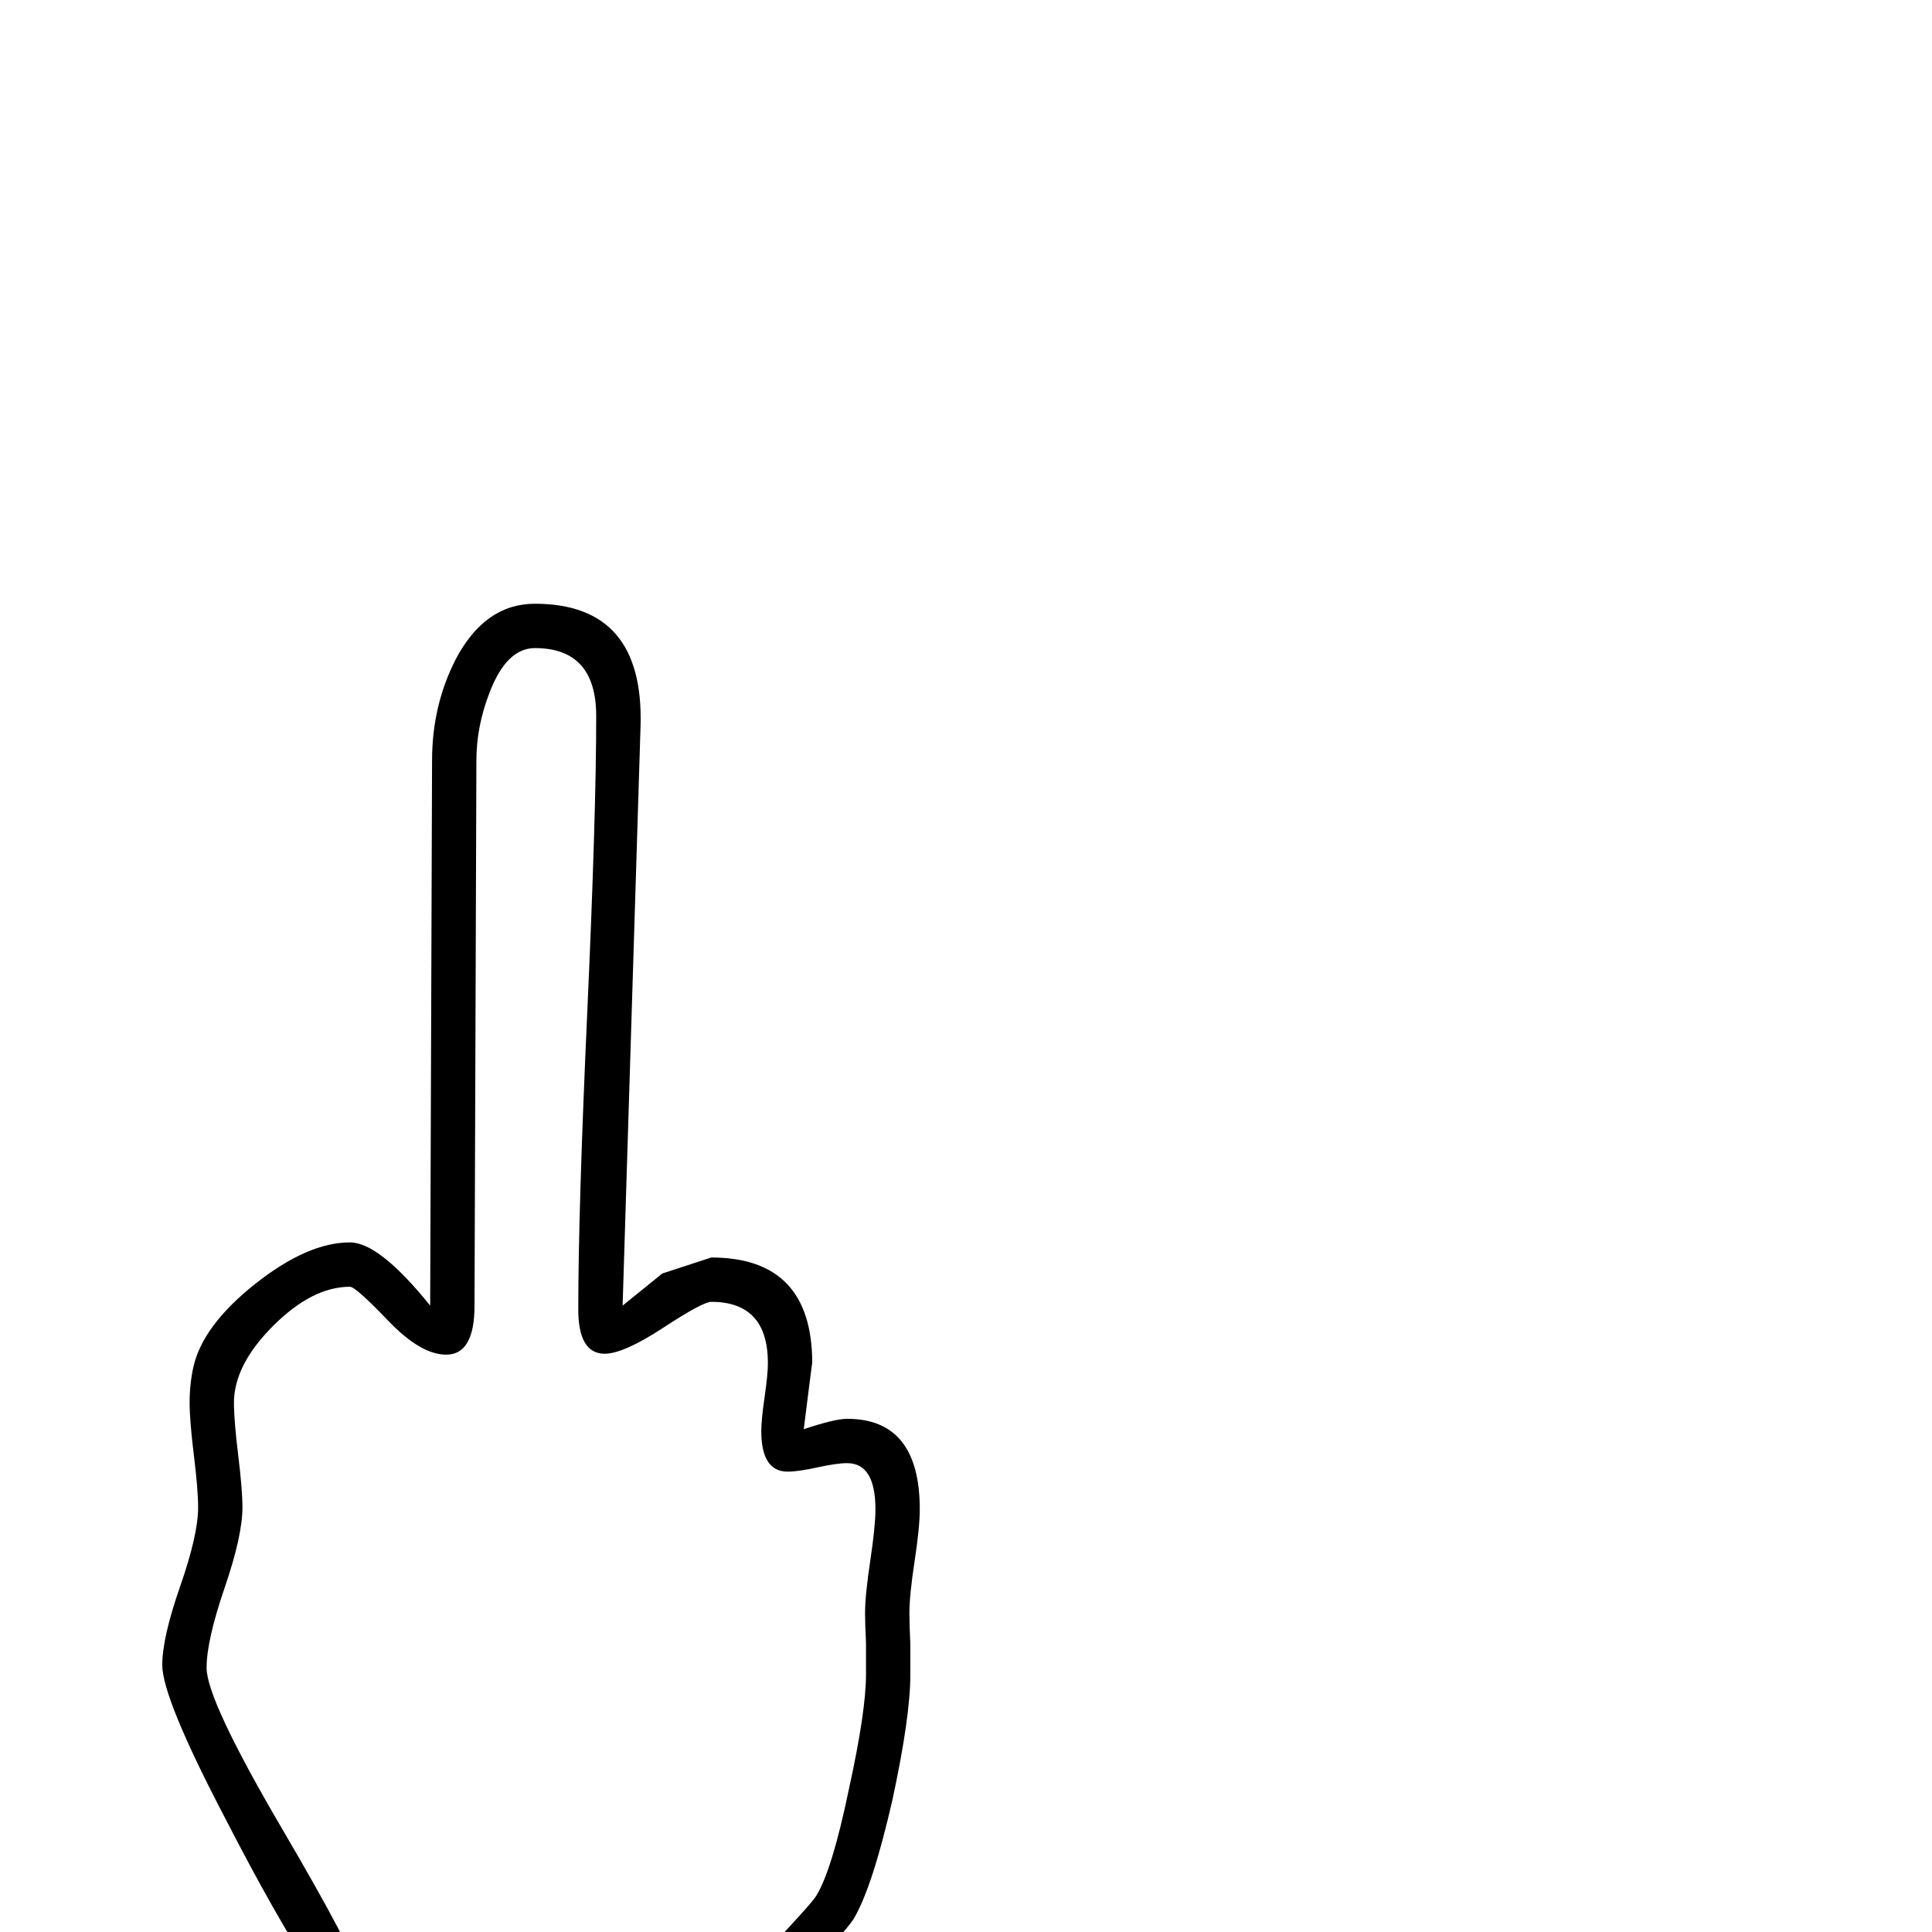<?xml version="1.0" standalone="no"?>
<!DOCTYPE svg PUBLIC "-//W3C//DTD SVG 1.1//EN" "http://www.w3.org/Graphics/SVG/1.1/DTD/svg11.dtd" >
<svg viewBox="0 -442 2048 2048">
  <g transform="matrix(1 0 0 -1 0 1606)">
   <path fill="currentColor"
d="M975 448q0 -19 -5.5 -55t-5.5 -55q0 -11 1 -33v-32q0 -45 -19 -133q-21 -92 -41 -126q-8 -13 -82 -93v-115q-99 -54 -245 -54q-110 0 -246 54v150q-39 59 -93 164q-67 128 -67 163q0 29 19 83.5t19 83.5q0 19 -4.5 55.5t-4.5 55.5q0 20 4 38q10 44 65.5 88t100.5 44
q31 0 85 -67l2 578q0 58 25 107q31 59 84 59q116 0 112 -130l-19 -614l42 34t52 17q107 0 107 -112q0 2 -9 -70q33 11 46 11q77 0 77 -96zM928 448q0 49 -30 49q-11 0 -31.5 -4.5t-31.5 -4.5q-28 0 -28 43q0 12 3.5 36t3.5 36q0 65 -60 65q-9 0 -51 -27.5t-62 -27.5
q-28 0 -28 47q0 105 9.5 314.5t9.5 314.5q0 72 -65 72q-30 0 -48 -47q-14 -36 -14 -72l-2 -578q0 -52 -30 -52q-27 0 -61.5 36t-40.5 36q-40 0 -81.5 -41.5t-41.5 -81.5q0 -19 4.5 -55.5t4.5 -55.5q0 -30 -19 -85.5t-19 -84.5q0 -34 80 -170.5t80 -153.5v-118
q108 -39 199 -39q110 0 198 37v85q0 19 37 59q48 51 52 58q17 27 35 114q18 82 18 121v33q-1 21 -1 32q0 19 5.5 55.5t5.5 54.5z" />
  </g>

</svg>
